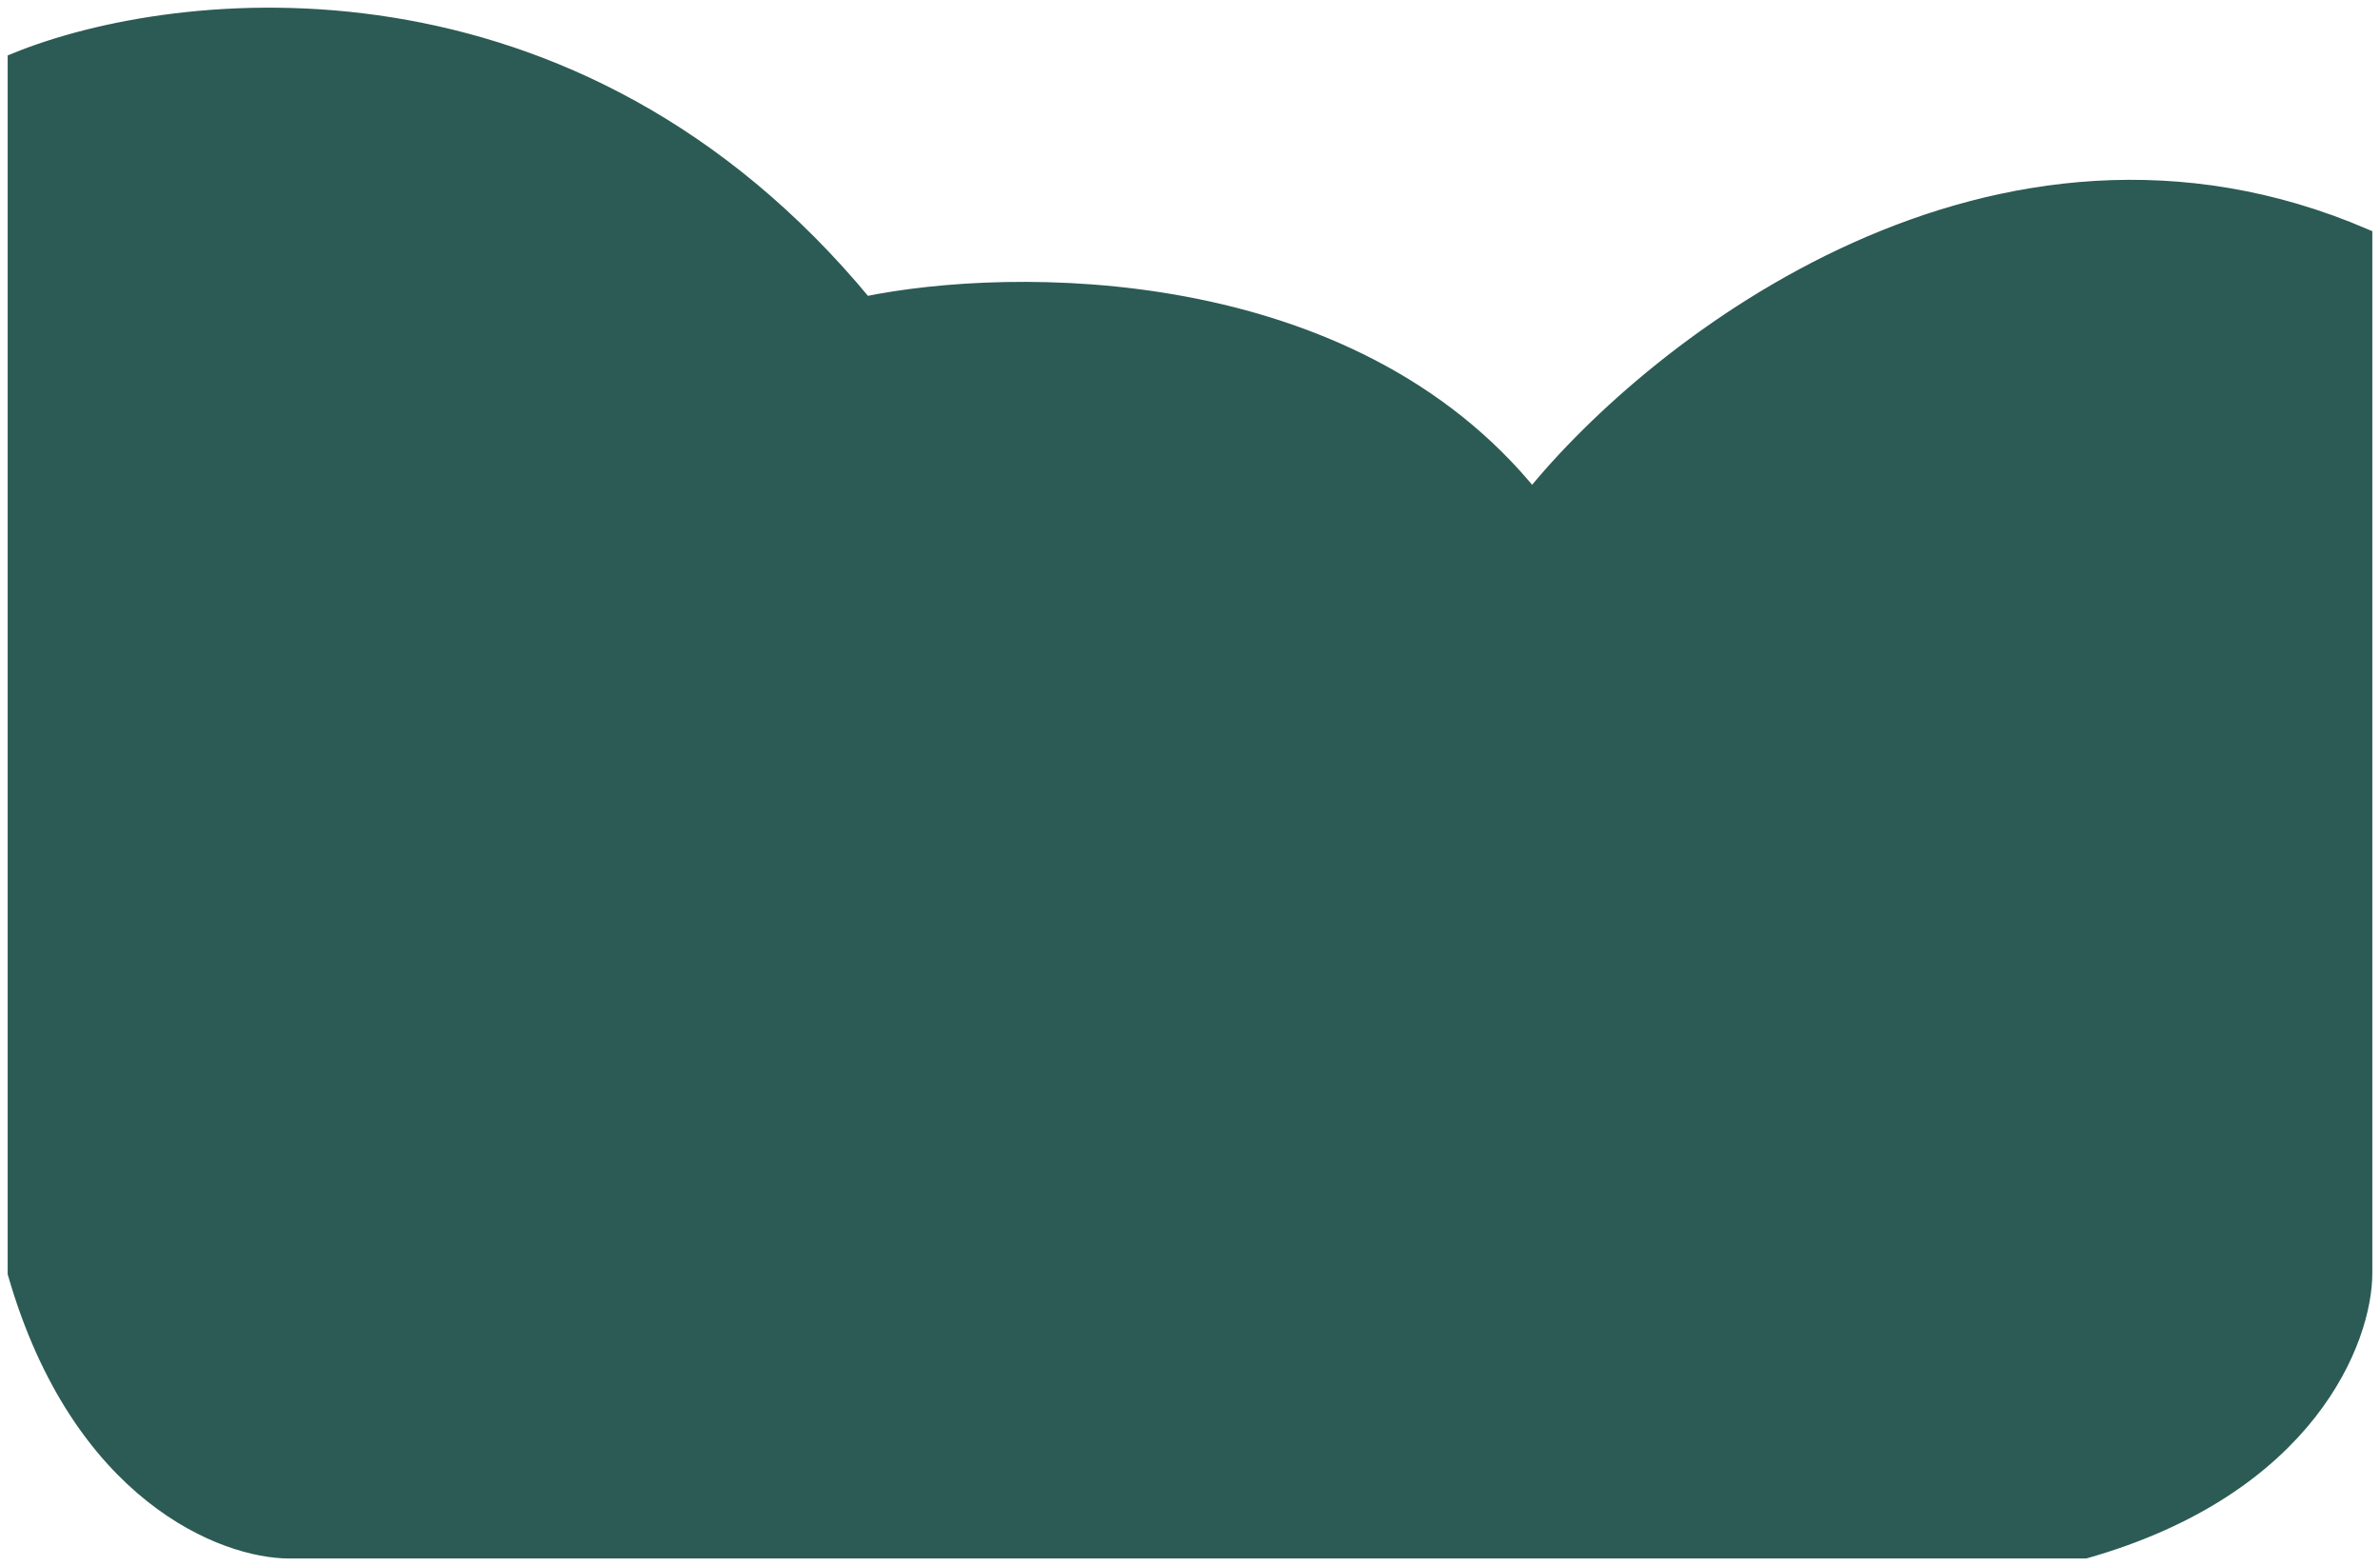 <svg width="155" height="102" viewBox="0 0 155 102" fill="none" xmlns="http://www.w3.org/2000/svg">
<path d="M56.333 19.814C37.319 -3.213 11.522 -0.359 1 3.946V82.918C5.159 97.384 14.617 101 18.825 101H135.803C150.361 96.867 154 87.223 154 82.918V15.386C129.936 5.053 107.828 22.398 99.782 32.361C87.898 17.6 65.864 17.846 56.333 19.814Z" fill="#2B5B54" stroke="#2B5B54"/>
</svg>
